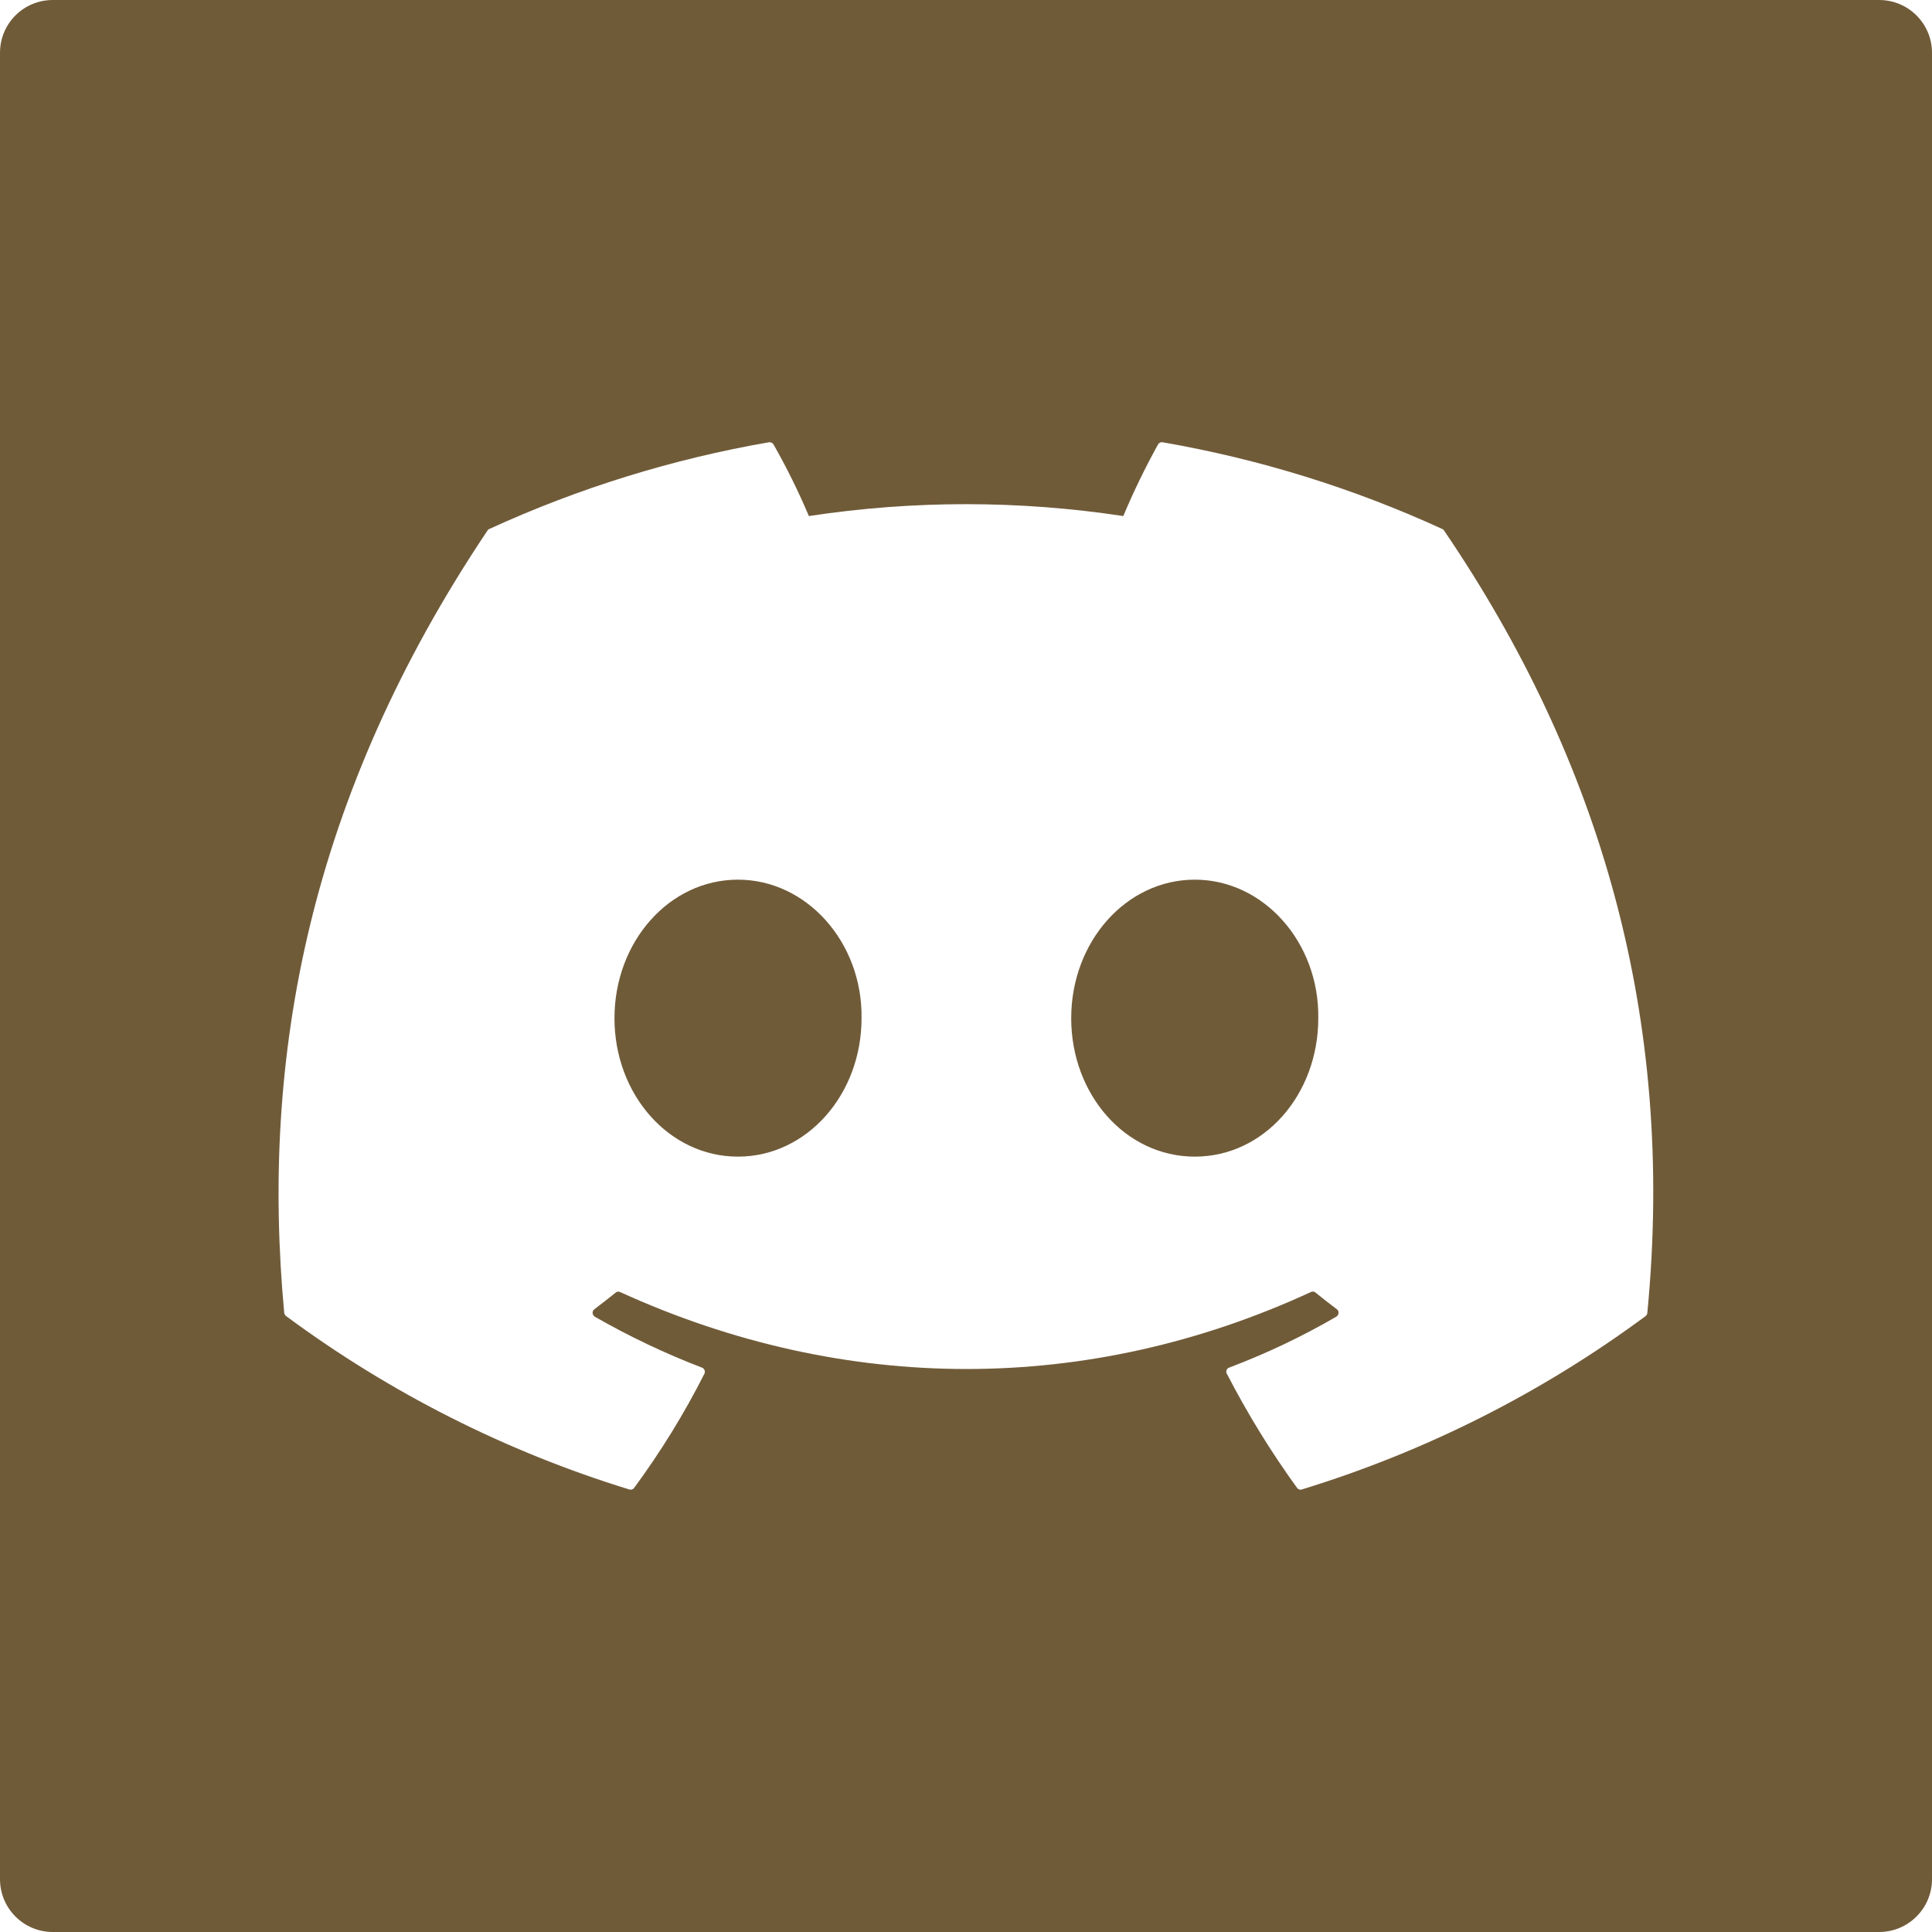 <?xml version="1.0" encoding="UTF-8"?><svg id="a" xmlns="http://www.w3.org/2000/svg" viewBox="0 0 128 128"><defs><style>.b{fill:#705b39;}</style></defs><path class="b" d="M57.08,67.46c0,5.06-3.63,9.17-8.19,9.17s-8.18-4.11-8.18-9.17,3.62-9.18,8.18-9.18,8.26,4.16,8.19,9.18Z"/><path class="b" d="M87.34,67.46c0,5.06-3.59,9.17-8.18,9.17s-8.19-4.11-8.19-9.17,3.63-9.18,8.19-9.18,8.25,4.16,8.18,9.18Z"/><path class="b" d="M124.5,0H3.5C1.56,0,0,1.56,0,3.5v121c0,1.93,1.56,3.5,3.5,3.5h121c1.93,0,3.5-1.57,3.5-3.5V3.5c0-1.94-1.57-3.5-3.5-3.5ZM109.14,86.98c0,.08-.05.16-.11.21-6.89,5.1-14.59,8.98-22.78,11.49-.12.04-.25-.01-.32-.11-1.74-2.4-3.29-4.93-4.65-7.56-.01,0-.01-.02-.02-.03-.05-.15.02-.32.17-.37,2.46-.93,4.84-2.06,7.11-3.38.03-.02.06-.05.08-.08.1-.13.08-.31-.05-.41-.48-.36-.96-.73-1.42-1.11-.08-.07-.2-.08-.3-.03-14.73,6.8-30.86,6.8-45.77,0-.1-.05-.21-.03-.29.04-.46.37-.94.74-1.41,1.1-.03.02-.06.05-.08.09-.08.14-.03.31.1.4,2.28,1.31,4.66,2.44,7.11,3.38.01,0,.02.01.03.01.14.08.2.25.13.39-1.34,2.65-2.9,5.18-4.66,7.57-.07.1-.2.14-.32.1-8.17-2.51-15.86-6.4-22.74-11.49-.06-.05-.11-.13-.12-.21-1.58-16.99,1.65-34.19,13.46-51.82.03-.05.07-.09.12-.11,5.91-2.71,12.14-4.64,18.54-5.75.12-.01.24.04.3.15.87,1.53,1.65,3.11,2.34,4.74,6.9-1.05,13.92-1.05,20.83,0,.68-1.62,1.45-3.2,2.3-4.74.06-.11.18-.17.3-.15,6.4,1.11,12.64,3.04,18.54,5.75.05.02.09.06.12.11,10.28,15.12,15.36,32.18,13.46,51.82Z"/></svg>